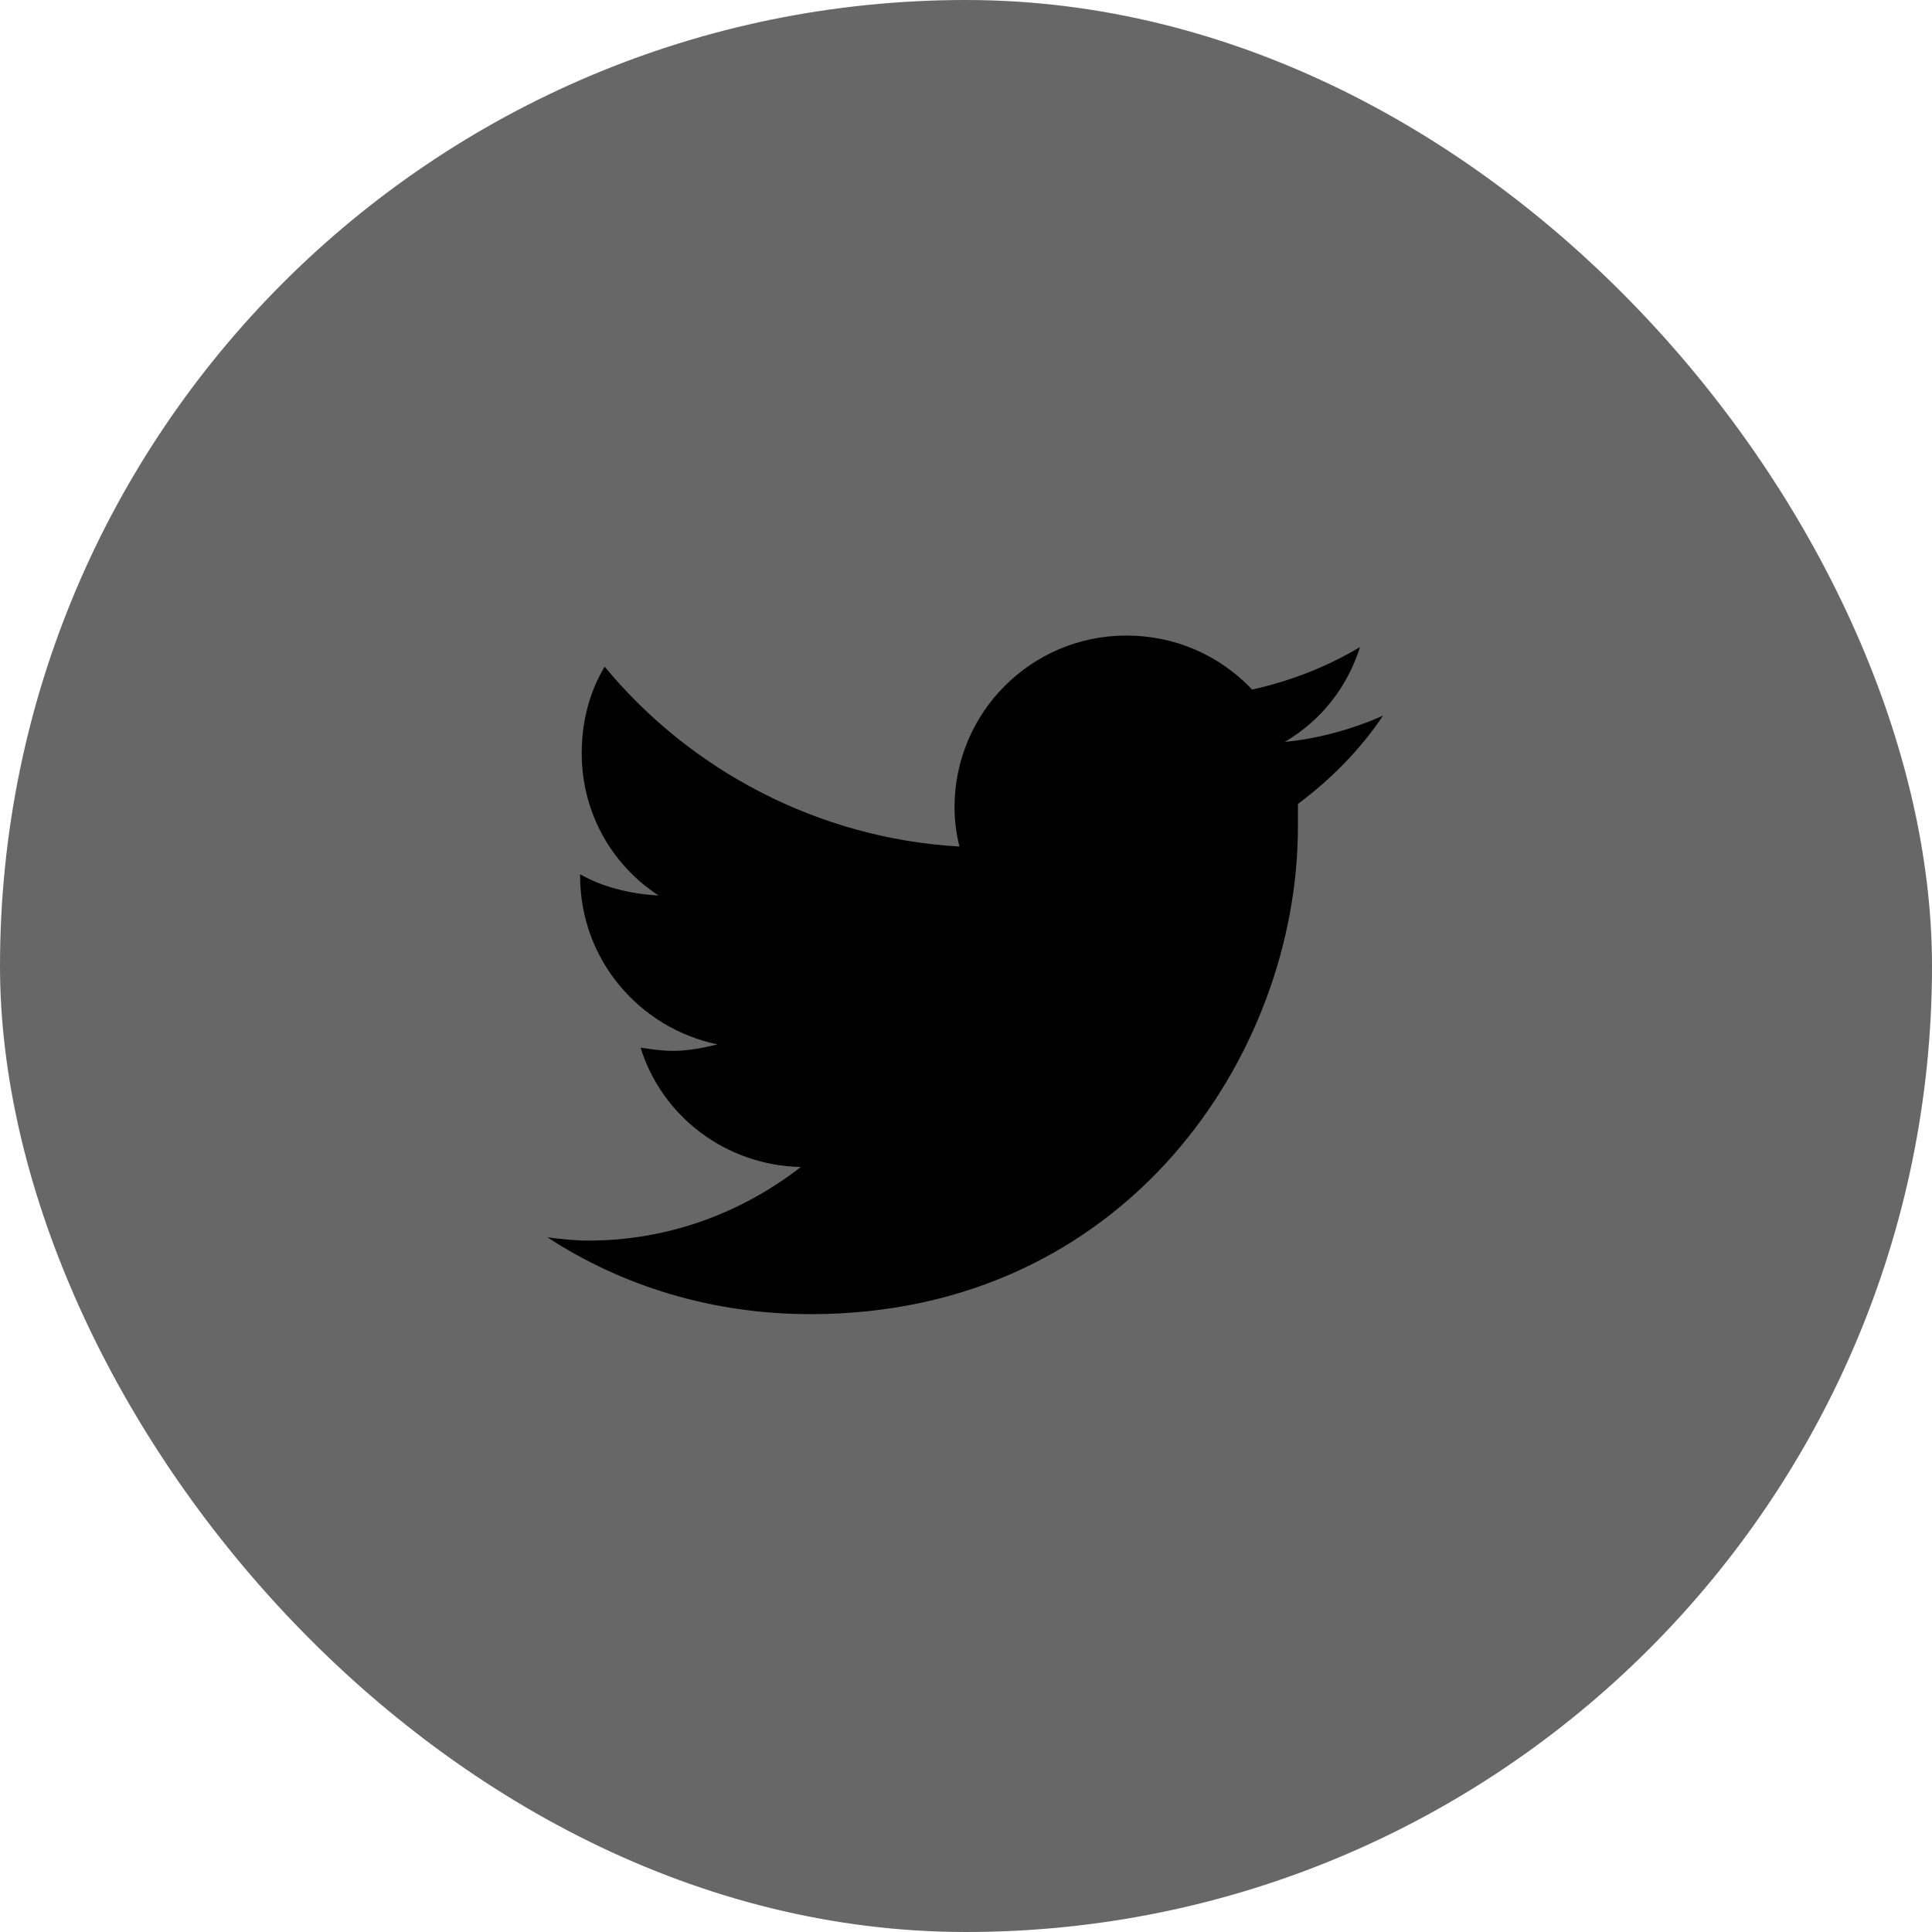 <svg width="30" height="30" viewBox="0 0 30 30" fill="none" xmlns="http://www.w3.org/2000/svg">
<rect width="30" height="30" rx="15" fill="#676767"/>
<path d="M20.154 12.484C20.154 12.611 20.154 12.713 20.154 12.84C20.154 16.369 17.488 20.406 12.588 20.406C11.065 20.406 9.668 19.975 8.5 19.213C8.703 19.238 8.906 19.264 9.135 19.264C10.379 19.264 11.521 18.832 12.435 18.121C11.268 18.096 10.277 17.334 9.947 16.268C10.125 16.293 10.277 16.318 10.455 16.318C10.684 16.318 10.938 16.268 11.141 16.217C9.922 15.963 9.008 14.896 9.008 13.602V13.576C9.363 13.779 9.795 13.881 10.227 13.906C9.49 13.424 9.033 12.611 9.033 11.697C9.033 11.19 9.16 10.732 9.389 10.352C10.709 11.951 12.69 13.018 14.898 13.145C14.848 12.941 14.822 12.738 14.822 12.535C14.822 11.062 16.016 9.869 17.488 9.869C18.25 9.869 18.936 10.174 19.443 10.707C20.027 10.58 20.611 10.352 21.119 10.047C20.916 10.682 20.51 11.19 19.951 11.52C20.484 11.469 21.018 11.316 21.475 11.113C21.119 11.646 20.662 12.104 20.154 12.484Z" fill="black"/>
</svg>
